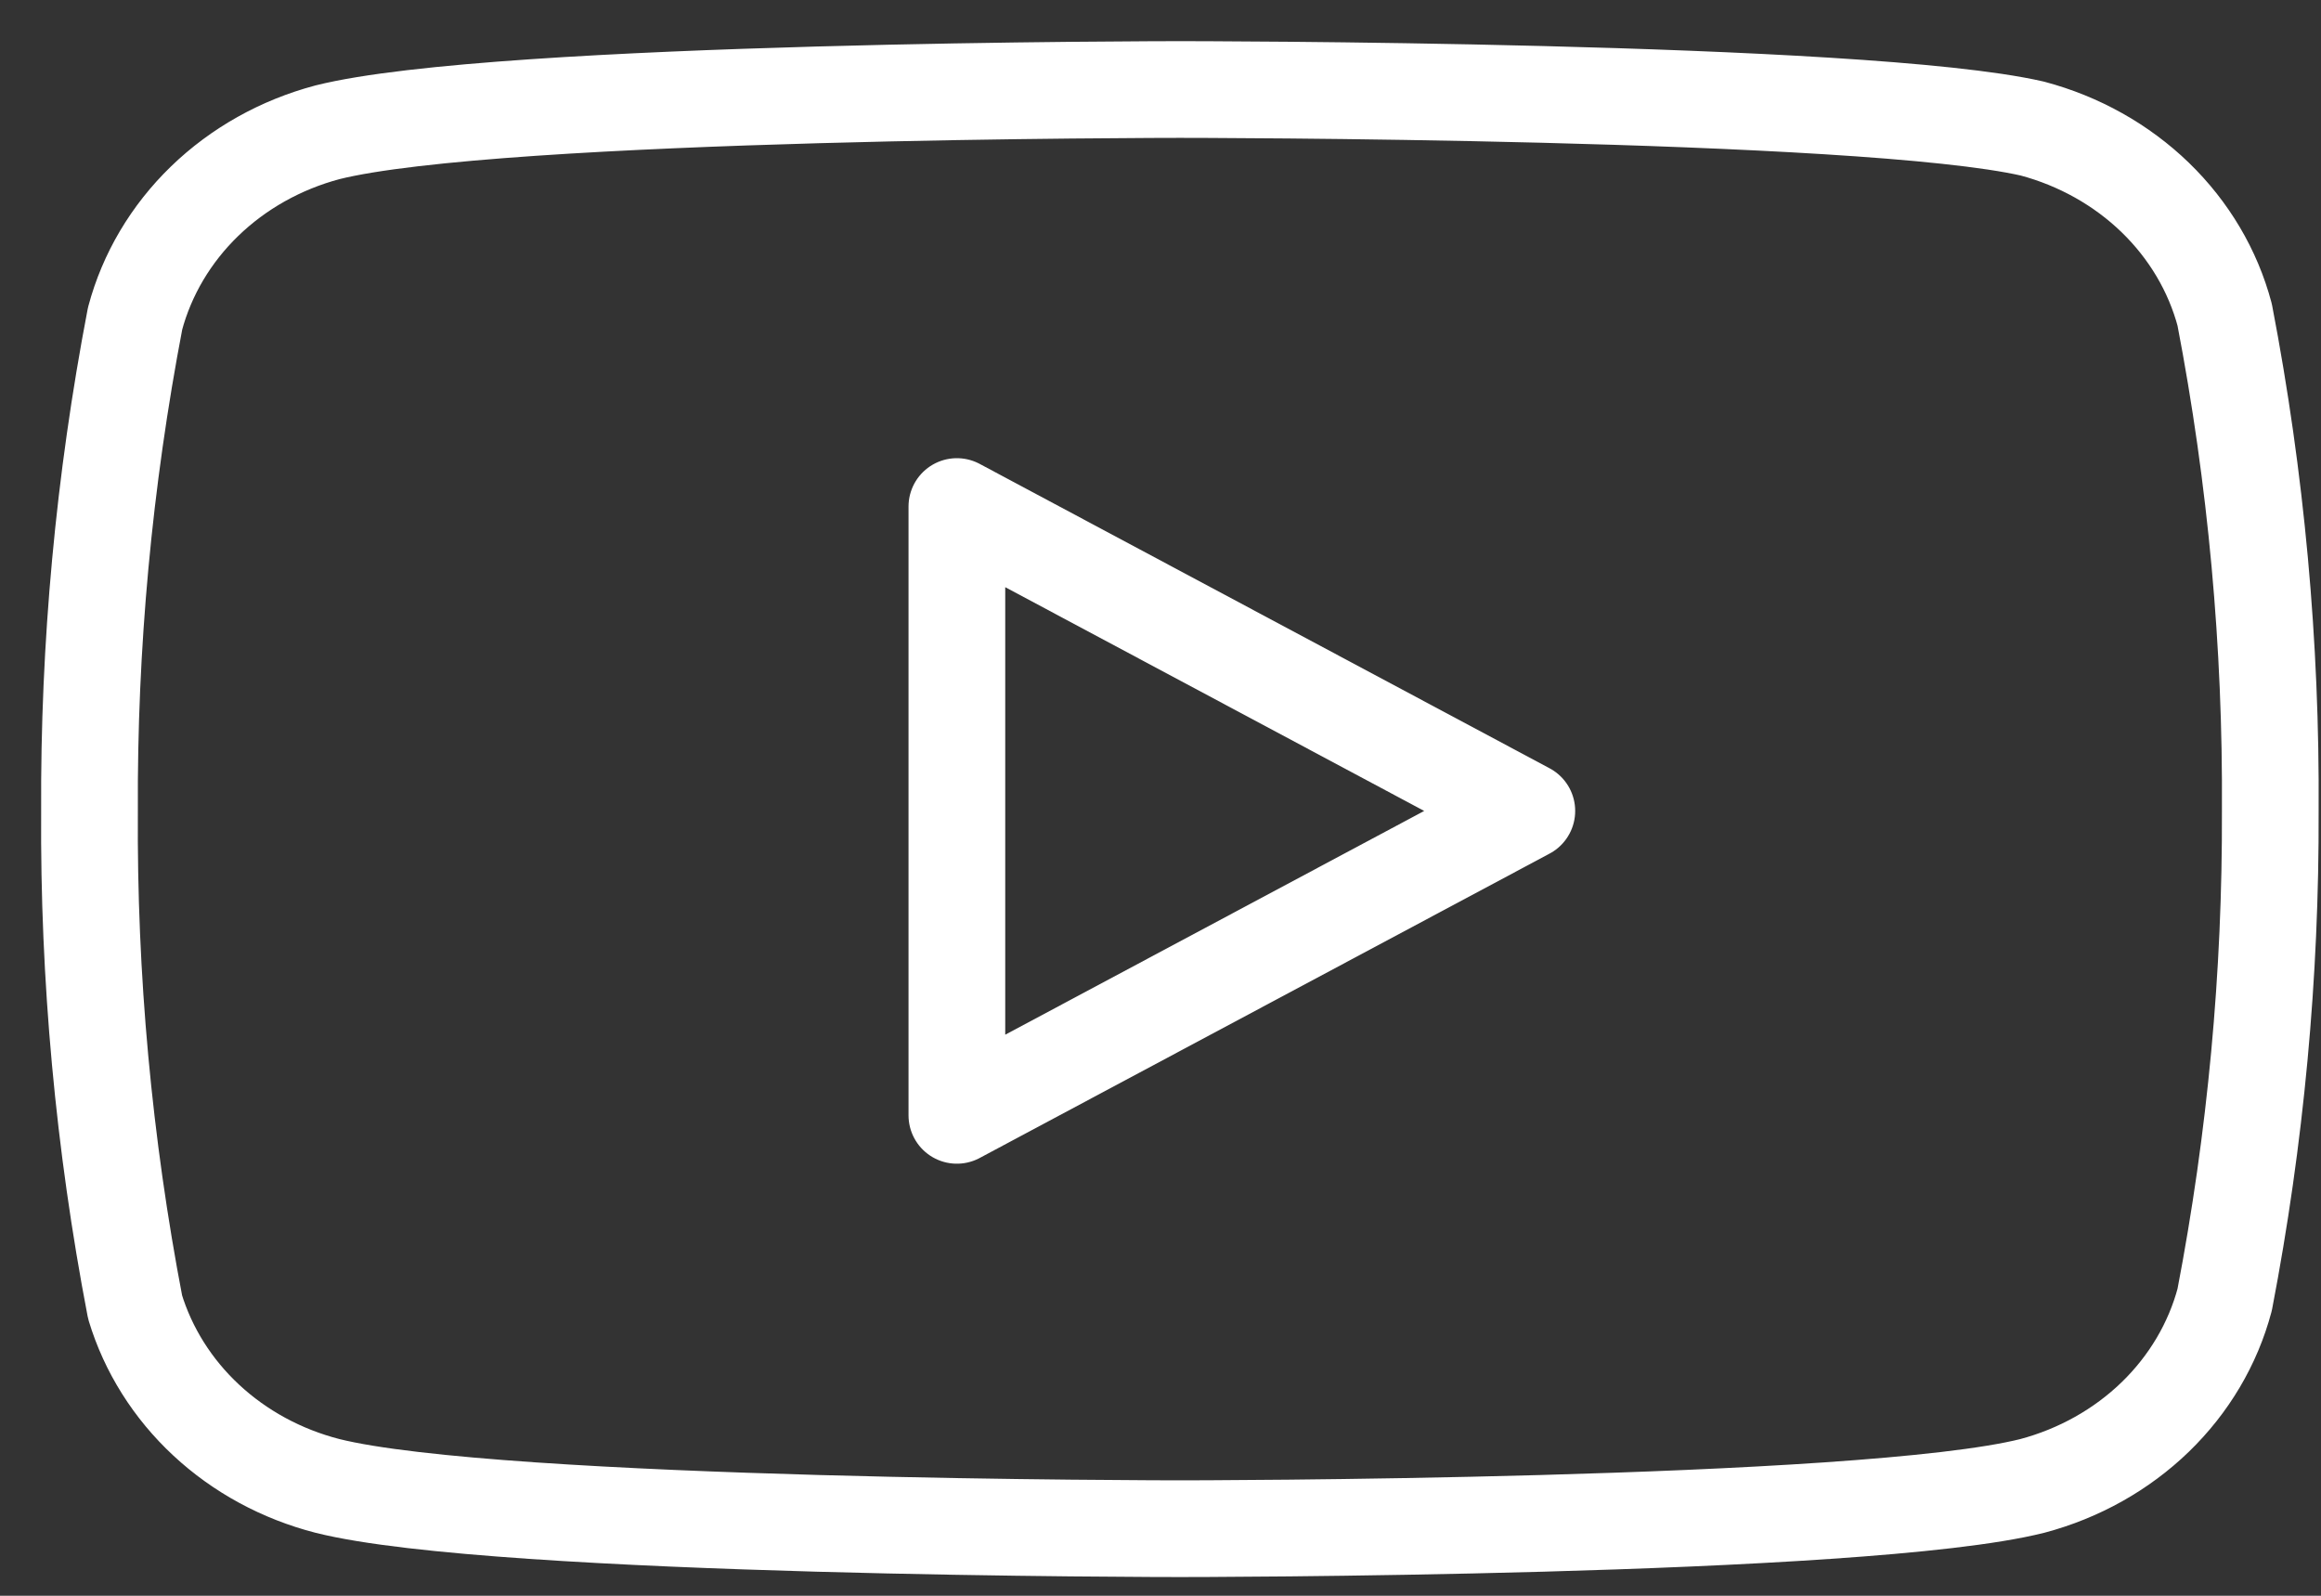 <svg width="48" height="33" viewBox="0 0 48 33" fill="none" xmlns="http://www.w3.org/2000/svg">
<rect x="0" y="0" width="48" height="33" fill="#333333" stroke="none"/>
<path d="M46.008 6.509C45.765 5.596 45.269 4.759 44.571 4.083C43.872 3.407 42.996 2.916 42.031 2.659C38.505 1.851 24.401 1.851 24.401 1.851C24.401 1.851 10.297 1.851 6.771 2.736C5.806 2.993 4.93 3.484 4.232 4.16C3.534 4.836 3.038 5.673 2.794 6.586C2.149 9.947 1.833 13.356 1.851 16.77C1.828 20.211 2.144 23.646 2.794 27.031C3.063 27.917 3.57 28.722 4.266 29.369C4.963 30.017 5.826 30.485 6.771 30.728C10.297 31.613 24.401 31.613 24.401 31.613C24.401 31.613 38.505 31.613 42.031 30.728C42.996 30.471 43.872 29.98 44.571 29.304C45.269 28.628 45.765 27.791 46.008 26.877C46.649 23.542 46.964 20.159 46.951 16.77C46.974 13.33 46.659 9.895 46.008 6.509V6.509Z" stroke="white" stroke-width="2" stroke-linecap="round" stroke-linejoin="round"/>
<path d="M19.789 23.065L31.576 16.77L19.789 10.475V23.065Z" stroke="white" stroke-width="2" stroke-linecap="round" stroke-linejoin="round"/>
</svg>
